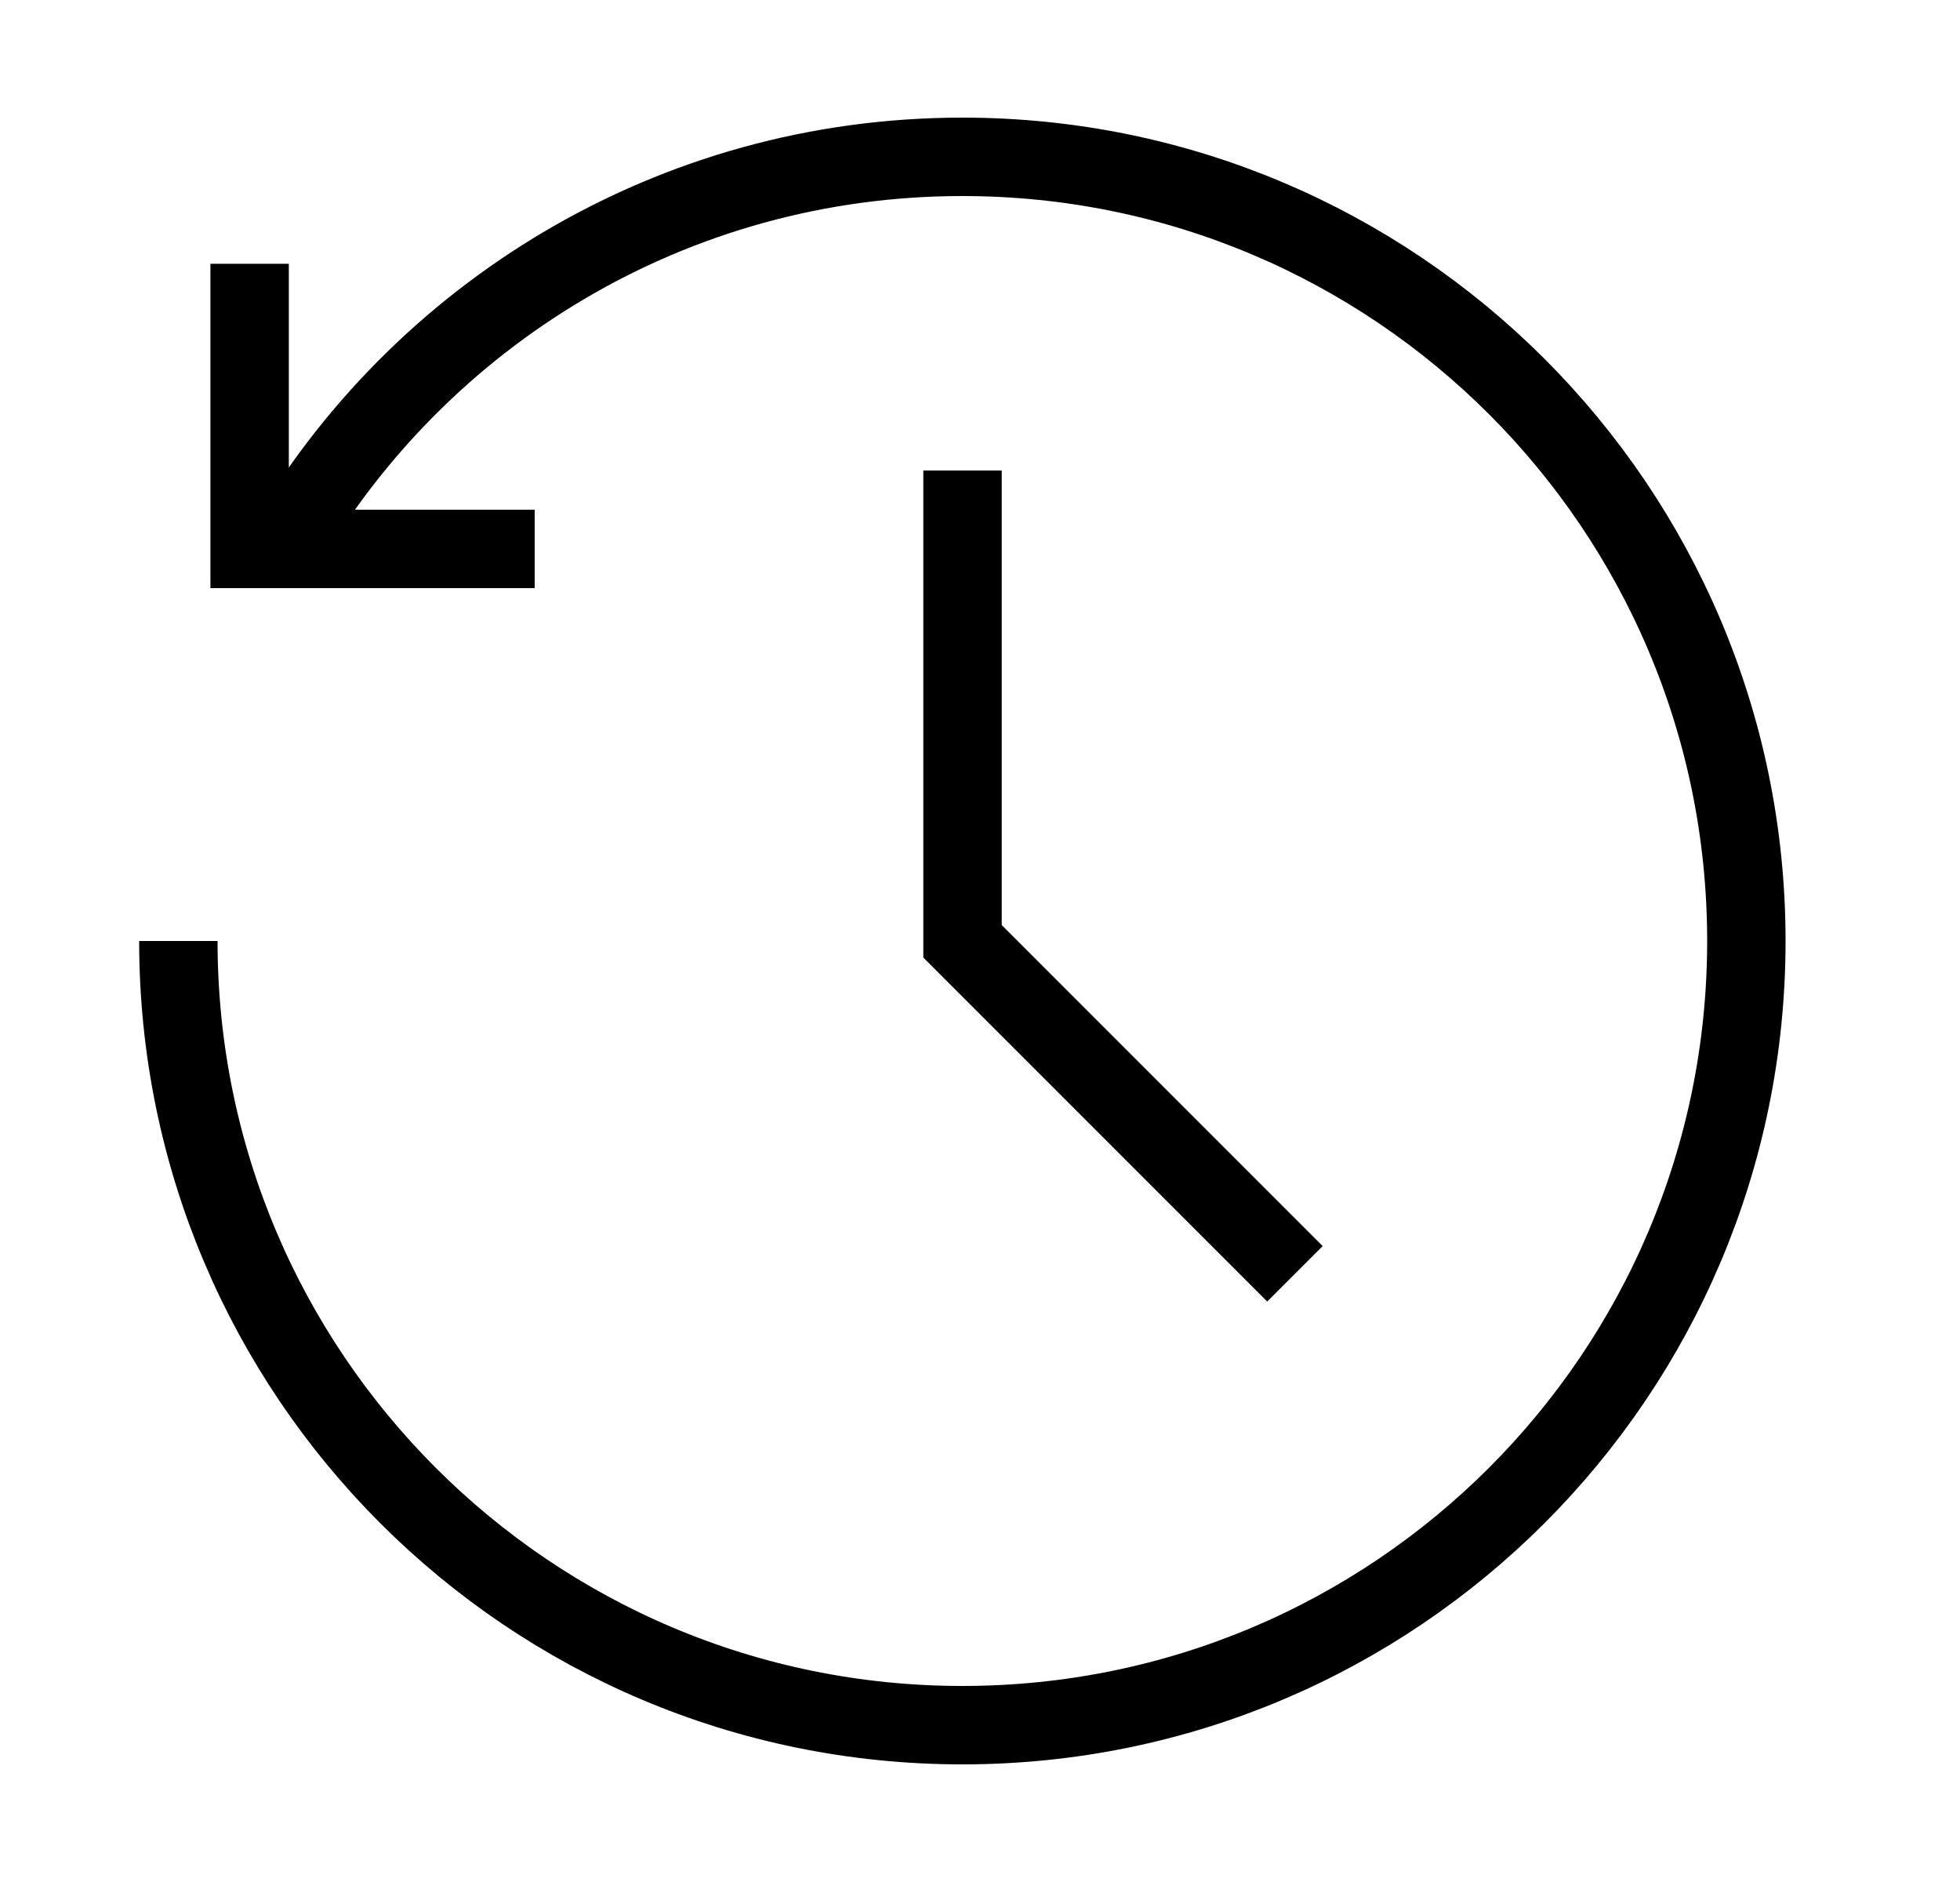 <svg width="25" height="24" viewBox="0 0 25 24" fill="none" xmlns="http://www.w3.org/2000/svg">
<path d="M3.184 3.364V7H6.82" stroke="black"/>
<path d="M2.275 12C2.275 17.523 6.752 22 12.275 22C17.798 22 22.275 17.523 22.275 12C22.275 6.477 17.798 2 12.275 2C8.574 2 5.342 4.011 3.613 6.999" stroke="black"/>
<path d="M12.277 6L12.277 12.004L16.517 16.244" stroke="black"/>
</svg>
